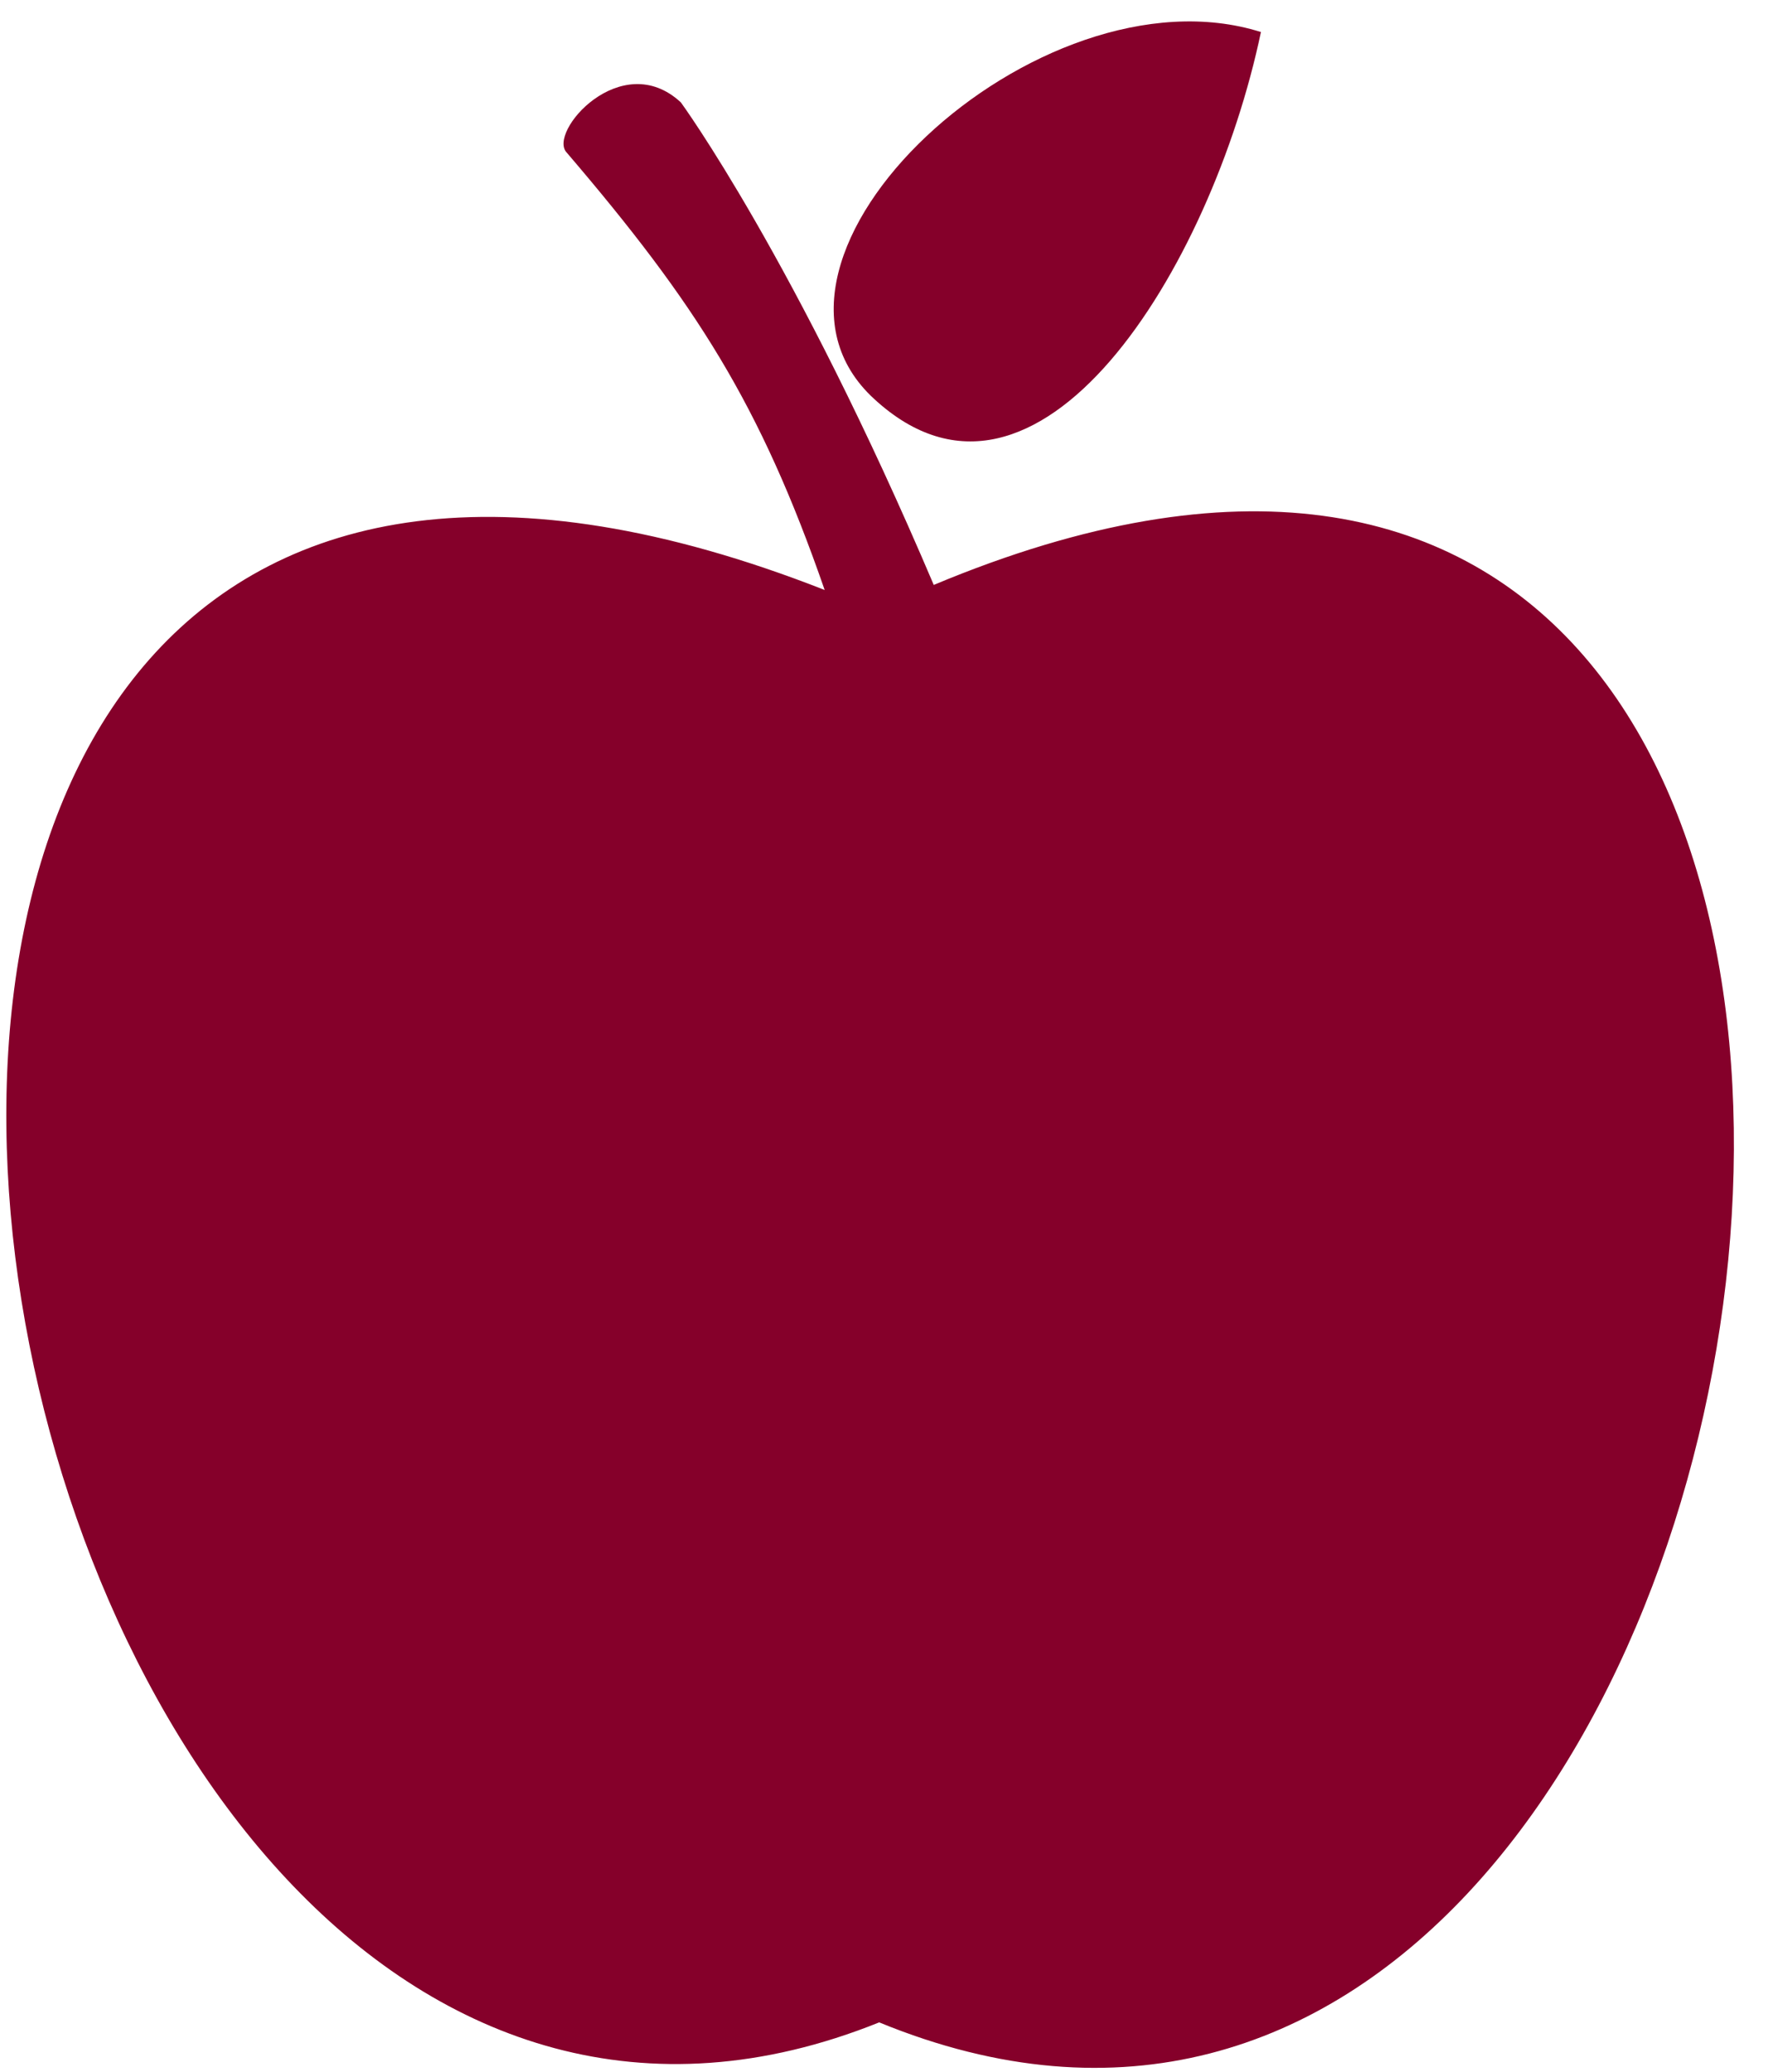 <svg width="35" height="41" viewBox="0 0 35 41" fill="#85002A" xmlns="http://www.w3.org/2000/svg">
<path fill-rule="evenodd" clip-rule="evenodd" d="M16.325 11.675C15.049 7.995 13.774 6.006 11.221 3.022C10.828 2.623 12.301 0.933 13.479 2.027C13.479 2.027 15.737 5.111 18.485 11.576C42.727 1.43 36.543 47.882 17.405 40.024C-1.145 47.483 -9.292 1.629 16.325 11.676L16.325 11.675ZM24.962 0.634C23.98 5.309 20.546 10.88 17.306 7.896C14.264 5.111 20.546 -0.757 24.962 0.634Z" fill="#85002A"/>
</svg>

